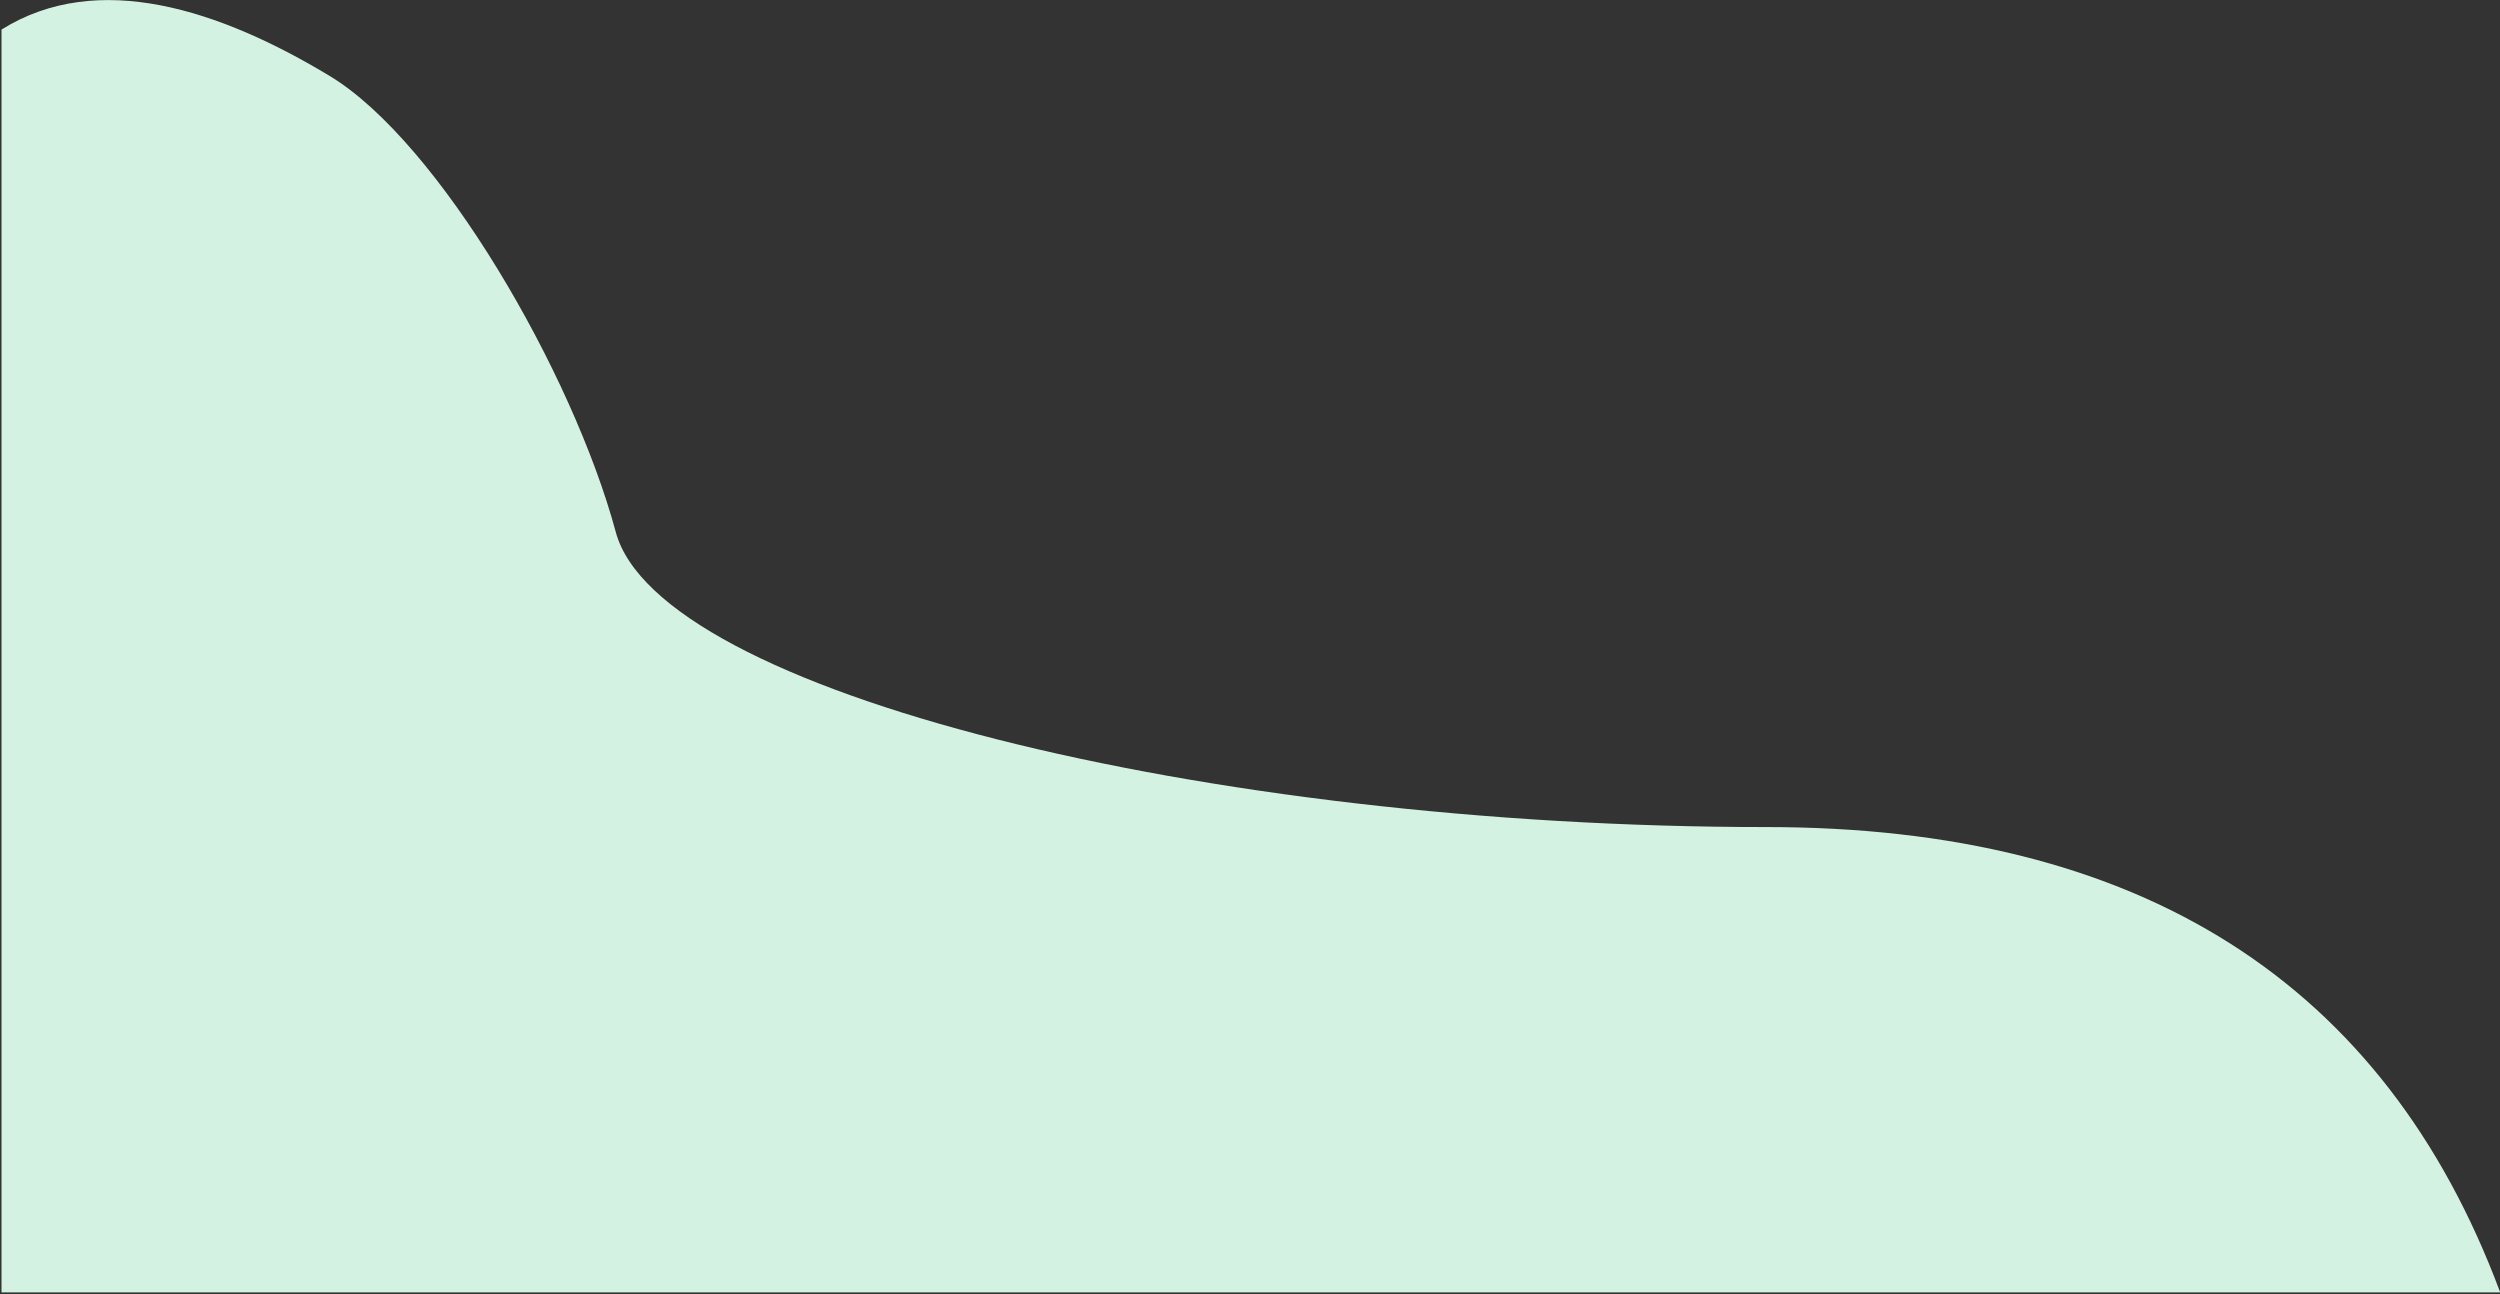 <?xml version="1.0" encoding="UTF-8"?>
<svg width="678px" height="351px" viewBox="0 0 678 351" version="1.1" xmlns="http://www.w3.org/2000/svg" xmlns:xlink="http://www.w3.org/1999/xlink">
    <rect x="0" y="0" width="678" height="351" fill="#333333" stroke="none"/>
    <!-- Generator: Sketch 53.2 (72643) - https://sketchapp.com -->
    <title>Path 4</title>
    <desc>Created with Sketch.</desc>
    <g id="Page-1" stroke="none" stroke-width="1" fill="none" fill-rule="evenodd">
        <path d="M0.41,8.025 C26.616,-8.39 59.872,2.763 89.443,20.62 C119.013,38.477 155.34,101.07 167,144.3 C178.66,187.53 327.052,224.3 479.03,224.3 C580.348,224.3 646.69,266.365 678.055,350.496 L0.41,350.496 C0.41,141.008 0.41,26.851 0.41,8.025 Z" id="Path-4" fill="#D3F2E1"></path>
    </g>
</svg>